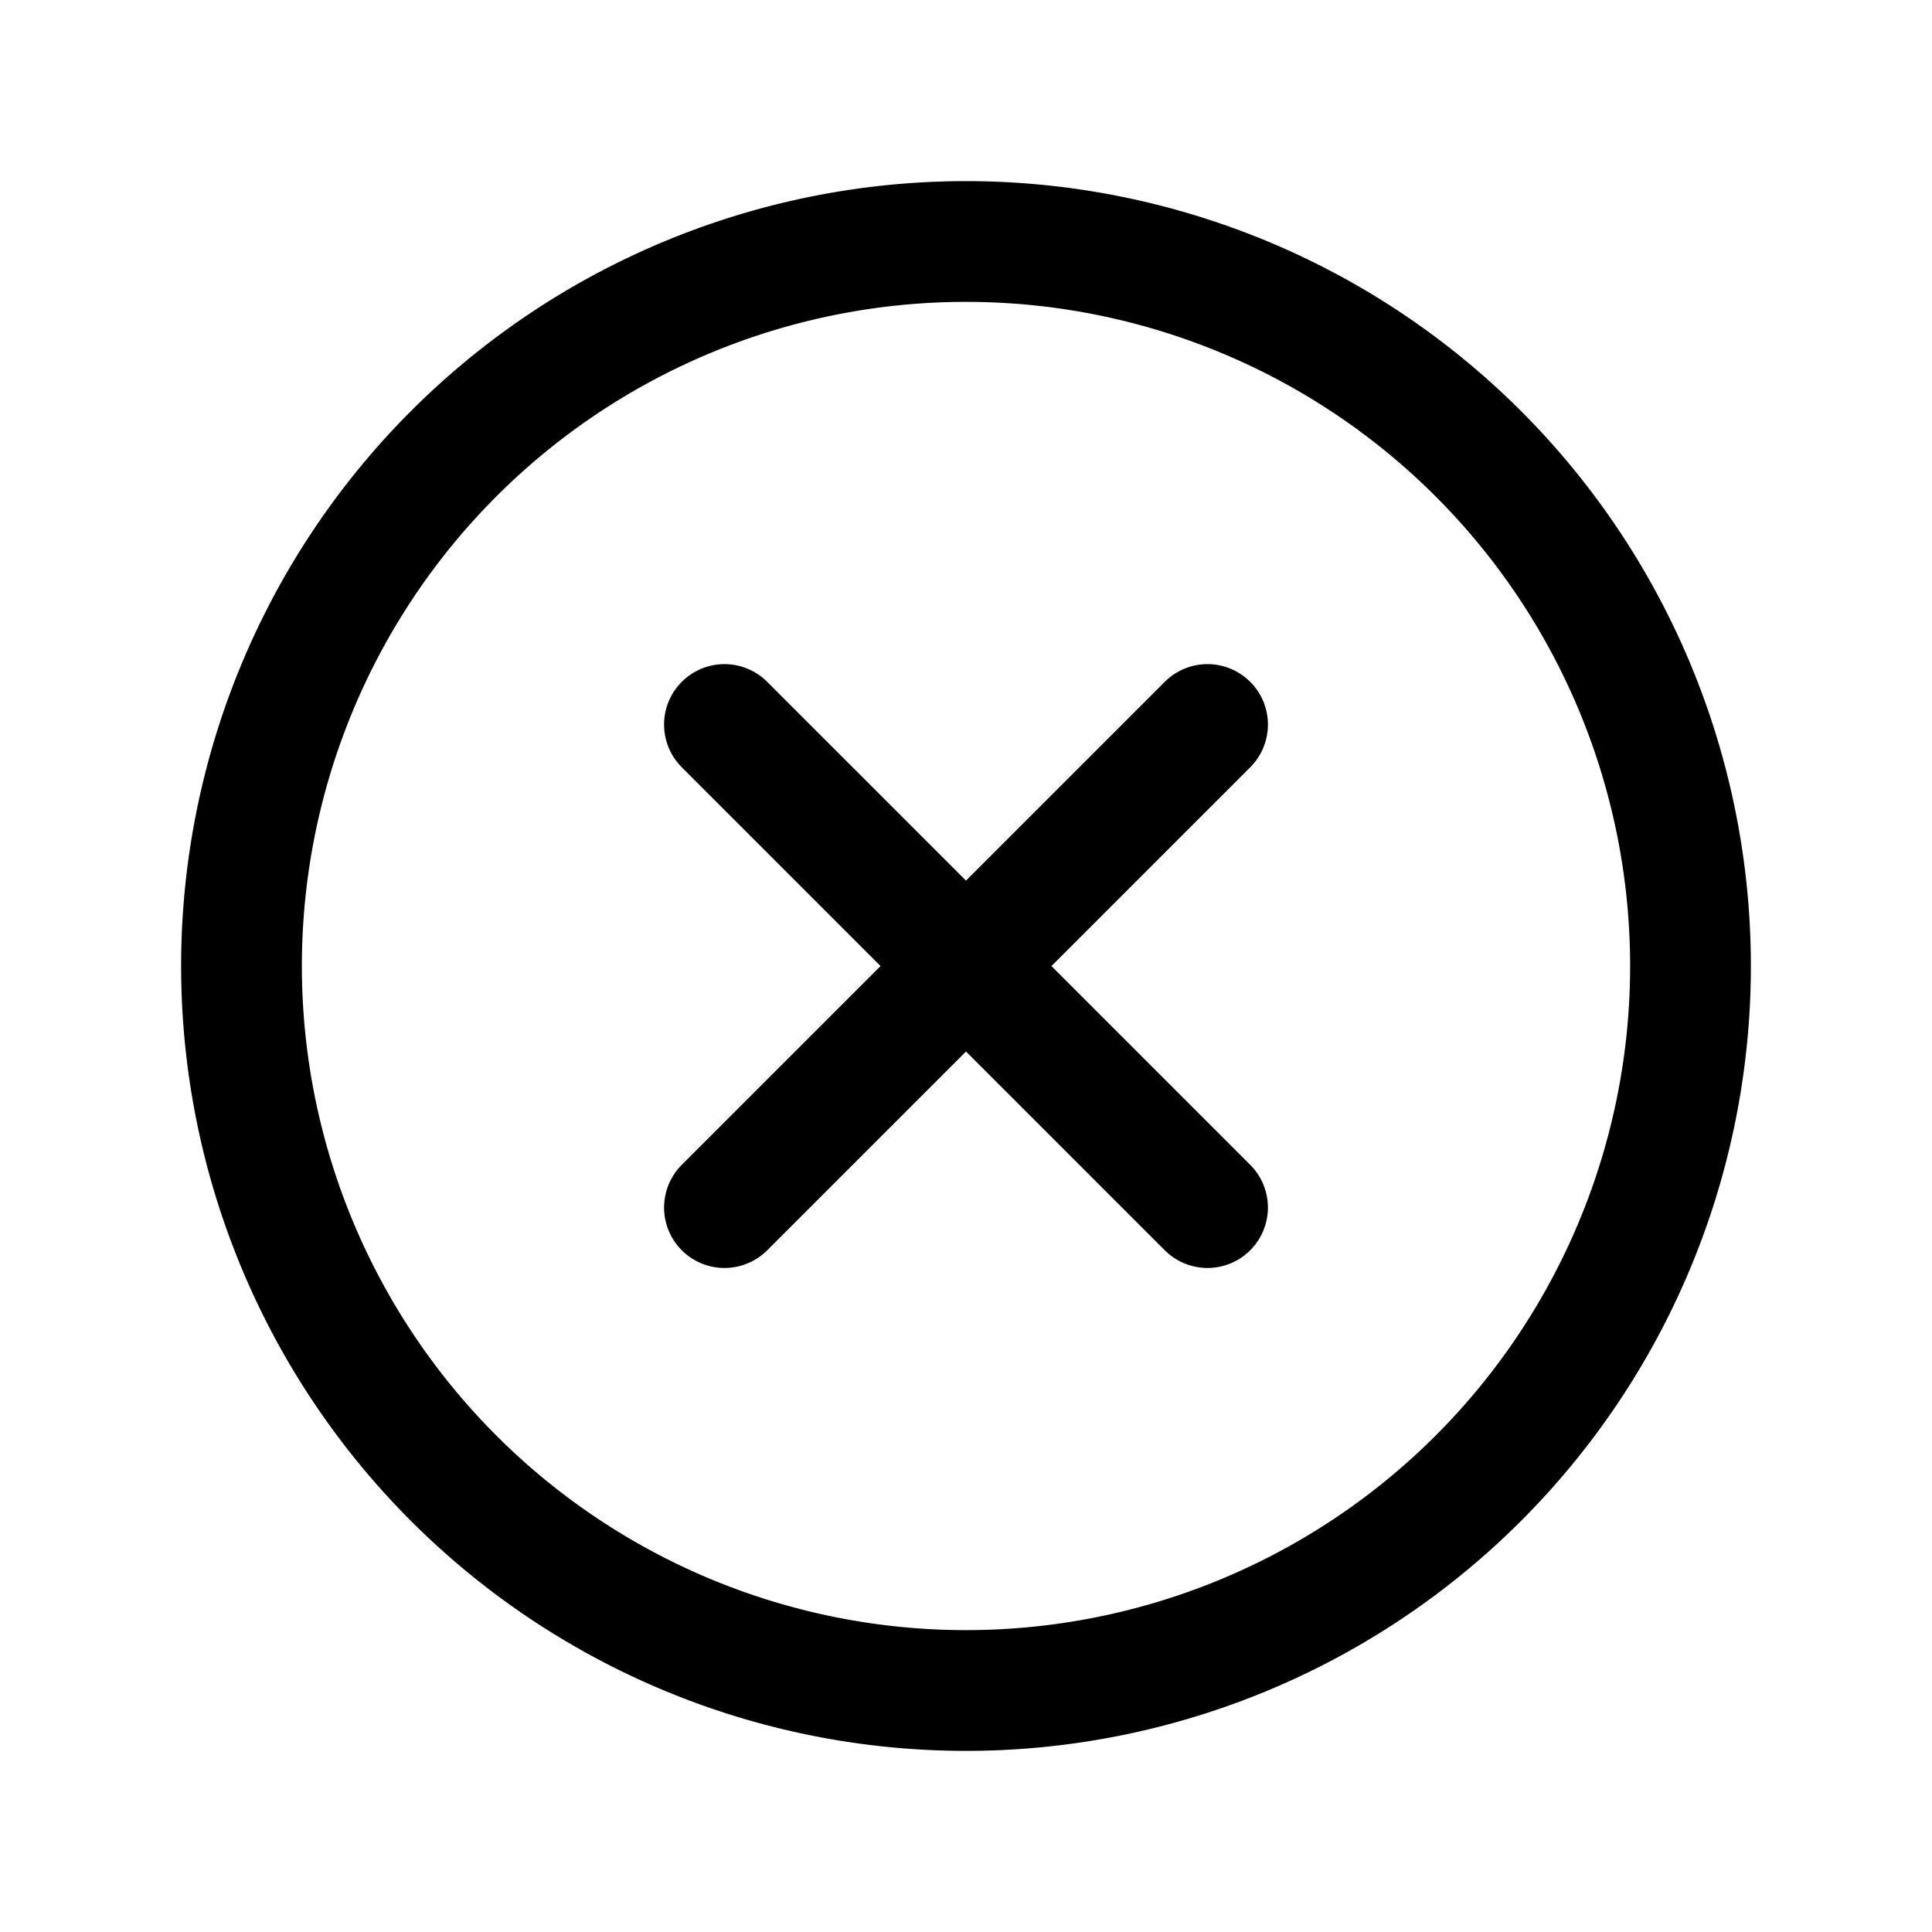 <svg xmlns="http://www.w3.org/2000/svg" width="16" height="16" fill="currentColor" viewBox="0 0 16 16">
  <path fill="currentColor" fill-rule="evenodd" d="M10.354 5.647a.5.5 0 0 1 0 .707l-4 4a.5.5 0 0 1-.708-.707l4-4a.5.5 0 0 1 .708 0Z" clip-rule="evenodd"/>
  <path fill="currentColor" fill-rule="evenodd" d="M5.646 5.647a.5.5 0 0 1 .708 0l4 4a.5.5 0 0 1-.708.707l-4-4a.5.5 0 0 1 0-.707Z" clip-rule="evenodd"/>
  <path fill="currentColor" fill-rule="evenodd" d="M8 2.5a5.5 5.5 0 1 0 0 11 5.5 5.5 0 0 0 0-11ZM1.5 8a6.5 6.5 0 1 1 13 0 6.5 6.5 0 0 1-13 0Z" clip-rule="evenodd"/>
</svg>
